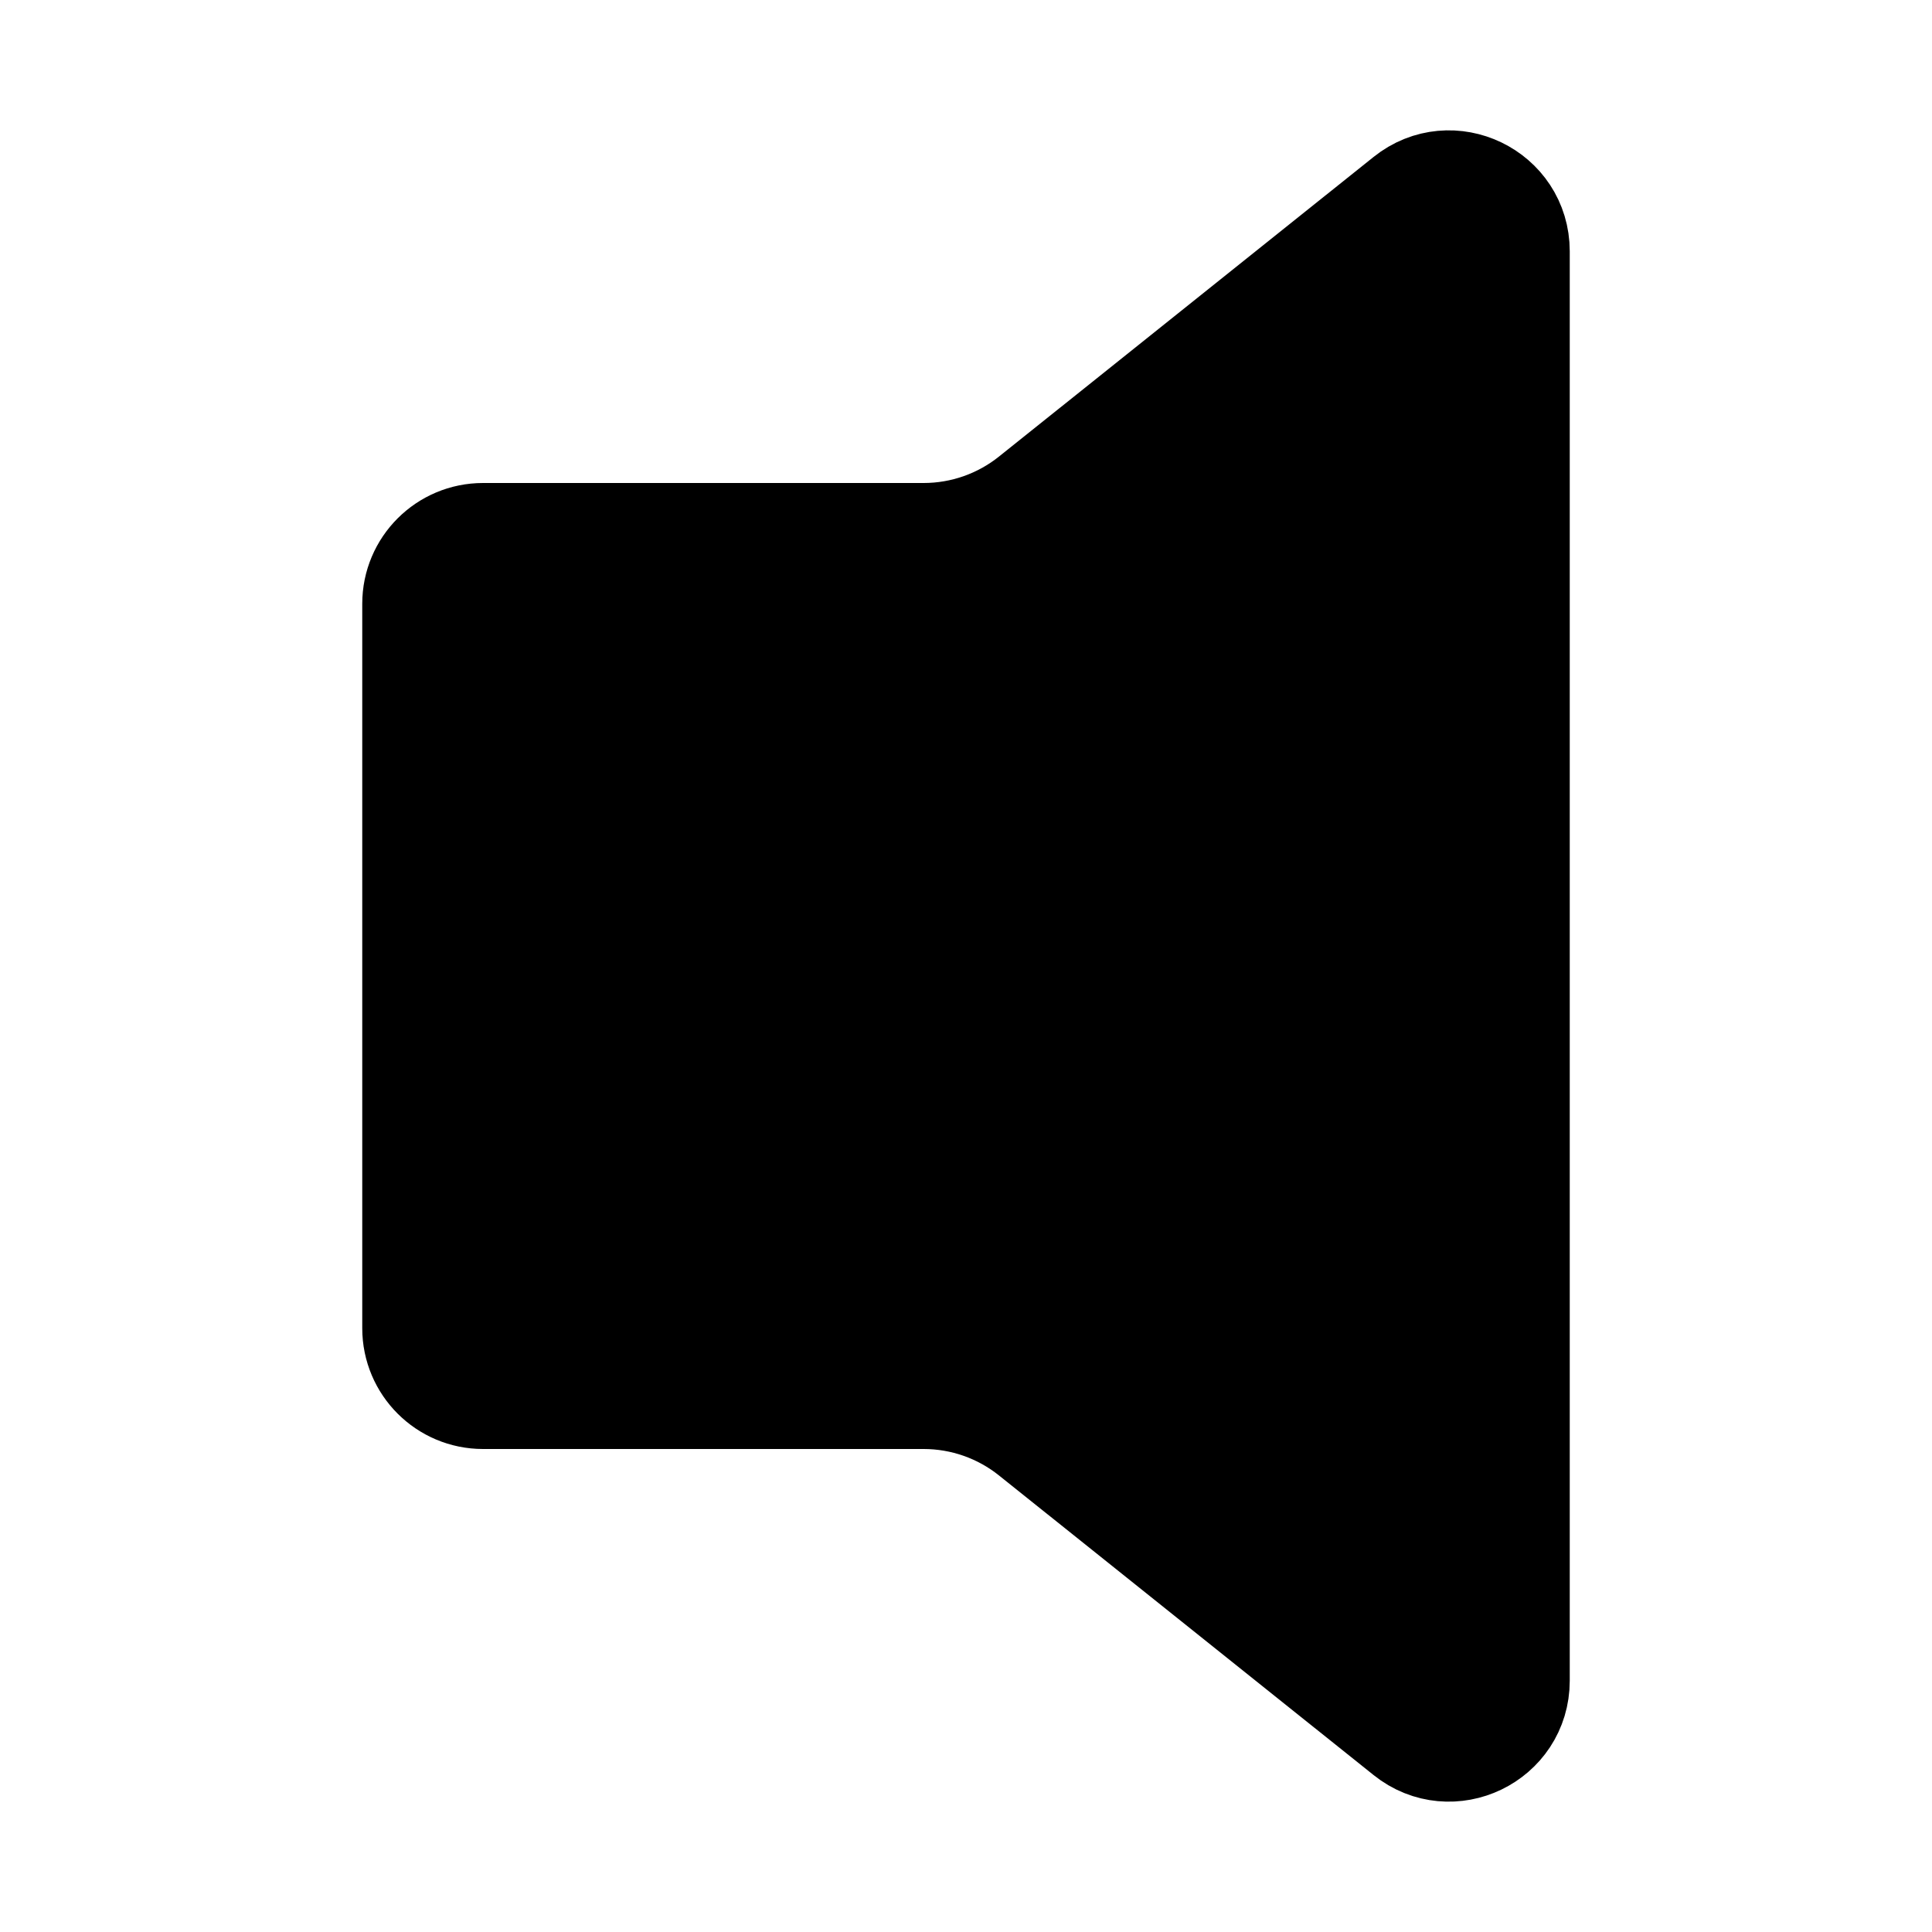 <svg width="16" height="16" viewBox="0 0 16 16" fill="none" xmlns="http://www.w3.org/2000/svg">
<path d="M3.5 11V5C3.5 4.724 3.724 4.5 4 4.5H7.649C7.99 4.5 8.32 4.384 8.586 4.171L11.688 1.69C12.015 1.428 12.5 1.661 12.5 2.081V13.919C12.5 14.339 12.015 14.572 11.688 14.31L8.586 11.829C8.32 11.616 7.99 11.5 7.649 11.5H4C3.724 11.5 3.5 11.276 3.5 11Z" fill="black" stroke="black"/>
</svg>
